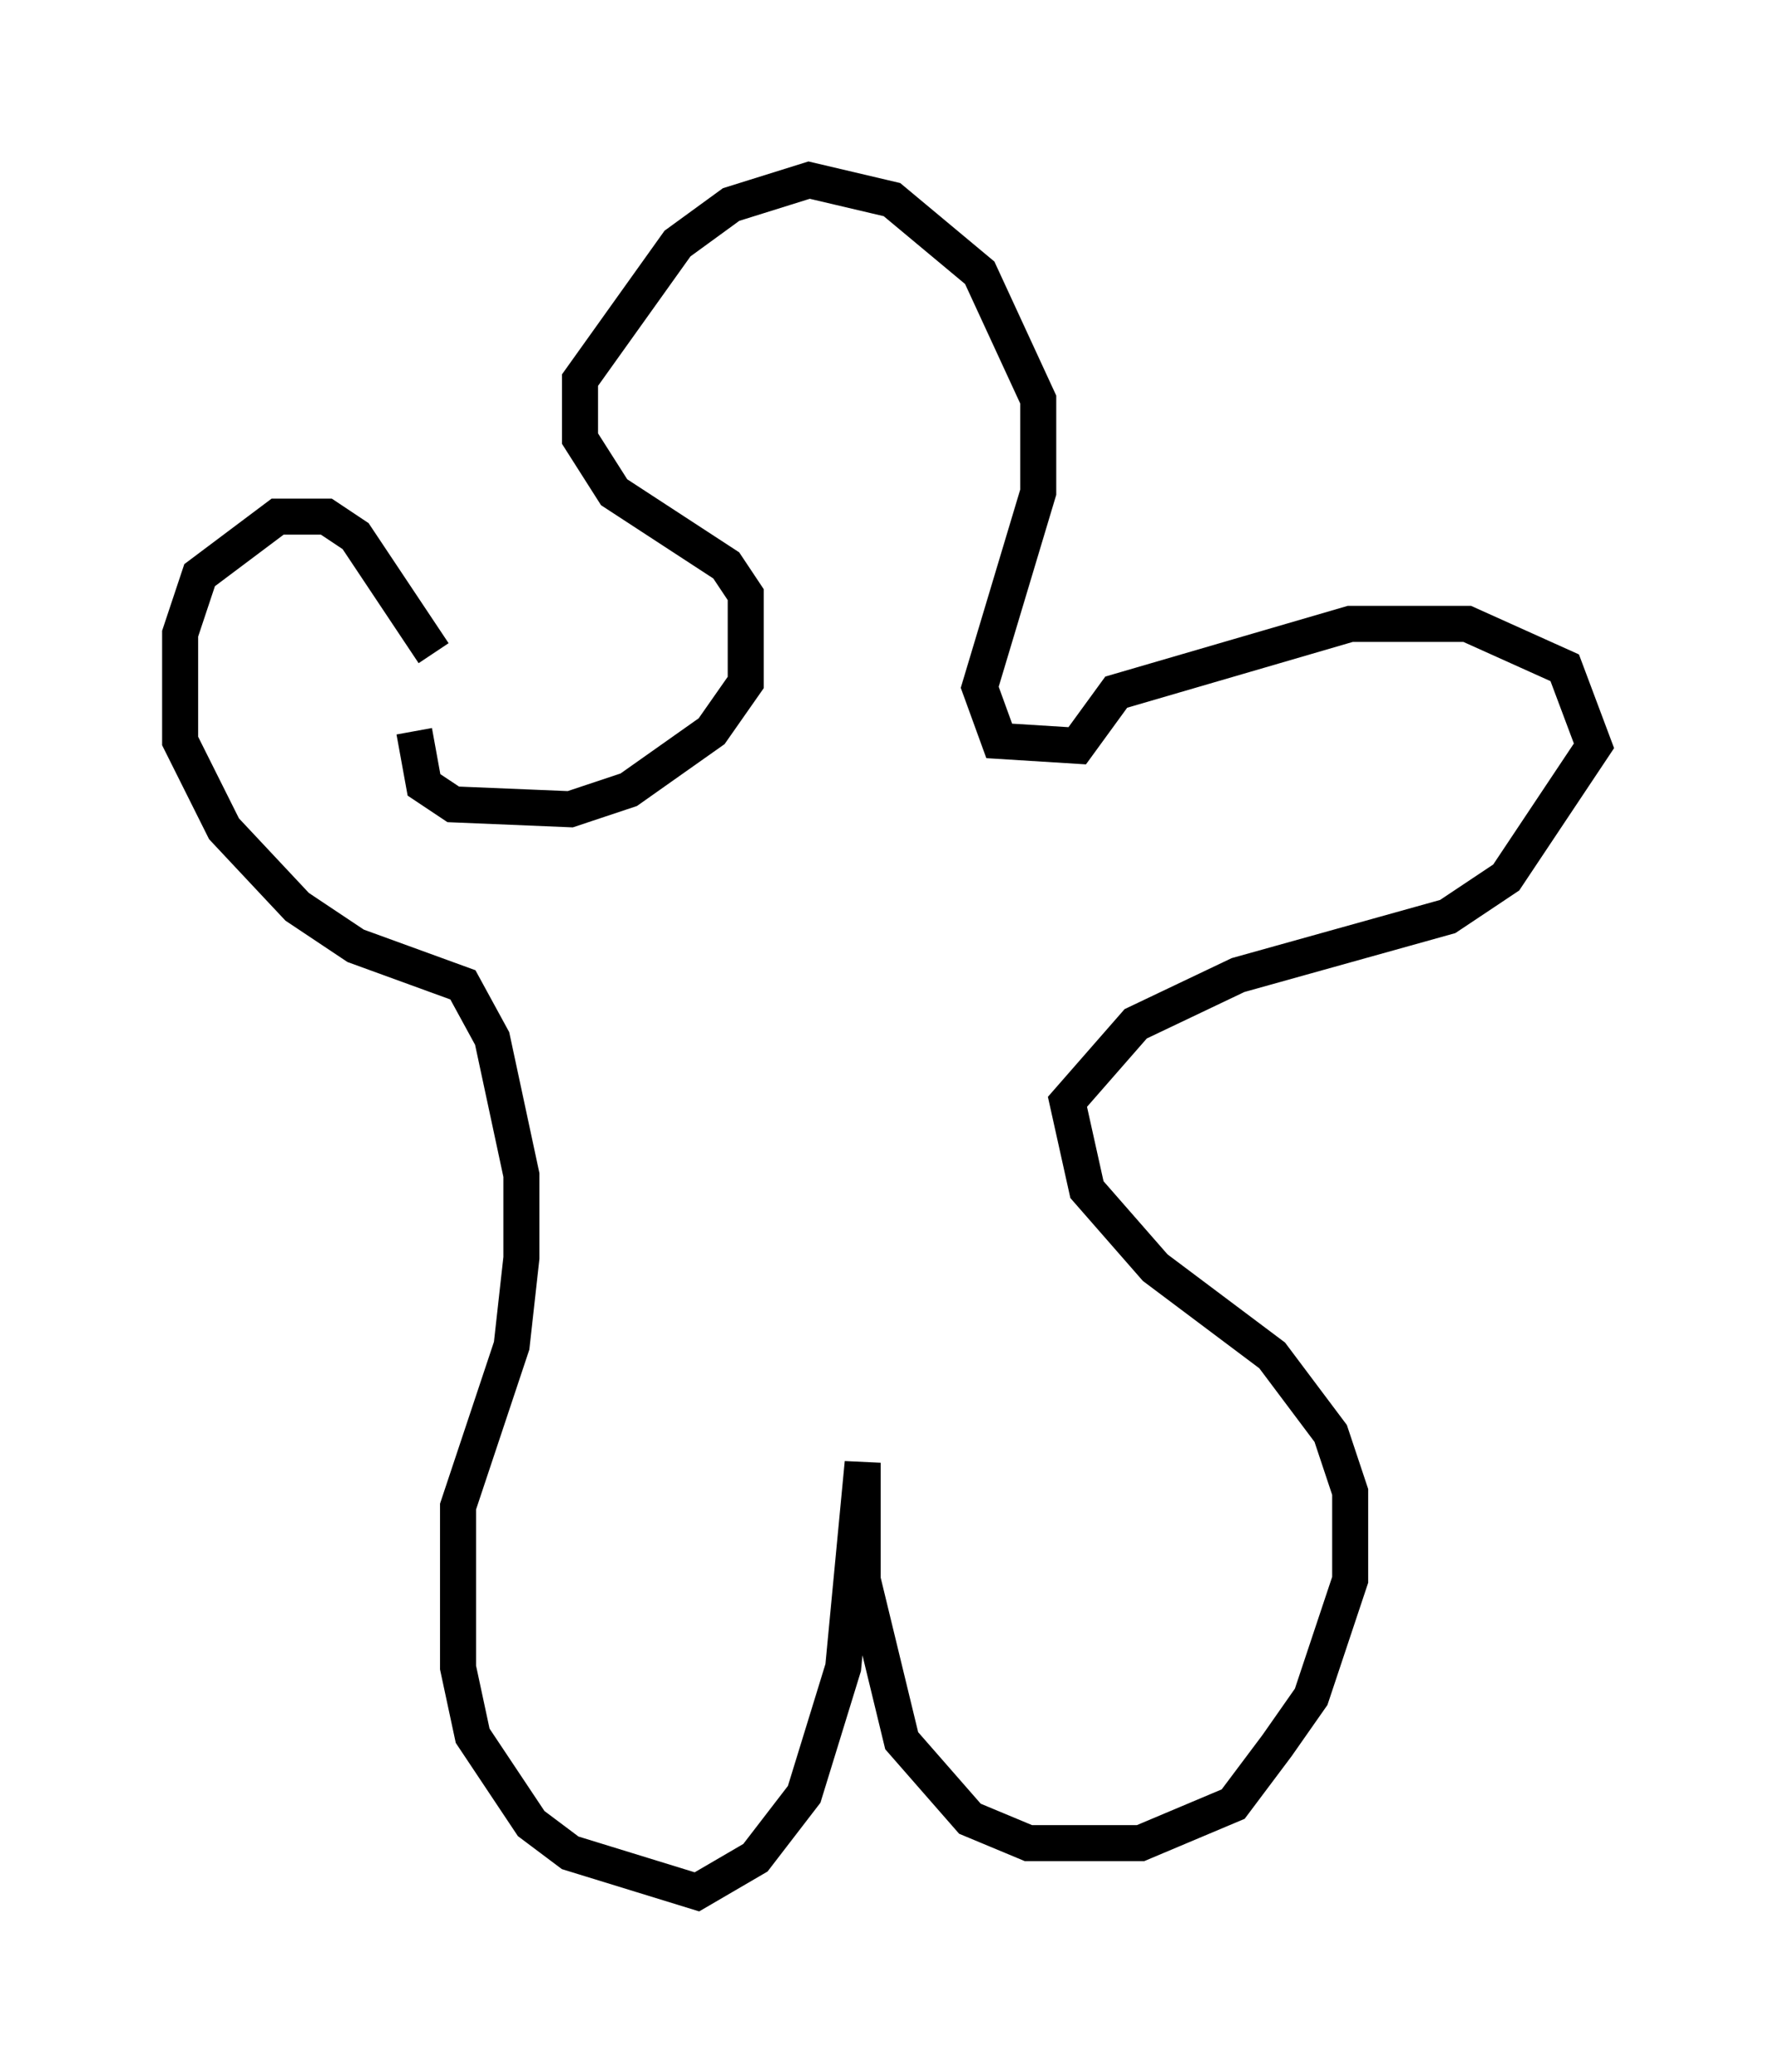 <?xml version="1.0" encoding="utf-8" ?>
<svg baseProfile="full" height="57.496" version="1.1" width="49.242" xmlns="http://www.w3.org/2000/svg" xmlns:ev="http://www.w3.org/2001/xml-events" xmlns:xlink="http://www.w3.org/1999/xlink"><defs /><rect fill="white" height="57.496" width="49.242" x="0" y="0" /><path d="M12.713, 21.373 m-0.677, -3.248 l-2.165, -3.248 -0.812, -0.541 l-1.353, 0.0 -2.165, 1.624 l-0.541, 1.624 0.0, 2.977 l1.218, 2.436 2.03, 2.165 l1.624, 1.083 2.977, 1.083 l0.812, 1.488 0.812, 3.789 l0.0, 2.3 -0.271, 2.436 l-1.488, 4.465 0.0, 4.465 l0.406, 1.894 1.624, 2.436 l1.083, 0.812 3.518, 1.083 l1.624, -0.947 1.353, -1.759 l1.083, -3.518 0.541, -5.683 l0.0, 3.248 1.083, 4.465 l1.894, 2.165 1.624, 0.677 l3.112, 0.0 2.571, -1.083 l1.218, -1.624 0.947, -1.353 l1.083, -3.248 0.0, -2.436 l-0.541, -1.624 -1.624, -2.165 l-3.248, -2.436 -1.894, -2.165 l-0.541, -2.436 1.894, -2.165 l2.842, -1.353 5.819, -1.624 l1.624, -1.083 2.436, -3.654 l-0.812, -2.165 -2.706, -1.218 l-3.248, 0.0 -6.495, 1.894 l-1.083, 1.488 -2.165, -0.135 l-0.541, -1.488 1.624, -5.413 l0.0, -2.571 -1.624, -3.518 l-2.436, -2.03 -2.3, -0.541 l-2.165, 0.677 -1.488, 1.083 l-2.706, 3.789 0.0, 1.624 l0.947, 1.488 3.112, 2.03 l0.541, 0.812 0.0, 2.436 l-0.947, 1.353 -2.3, 1.624 l-1.624, 0.541 -3.248, -0.135 l-0.812, -0.541 -0.271, -1.488 " fill="none" stroke="black" stroke-width="1" /></svg>